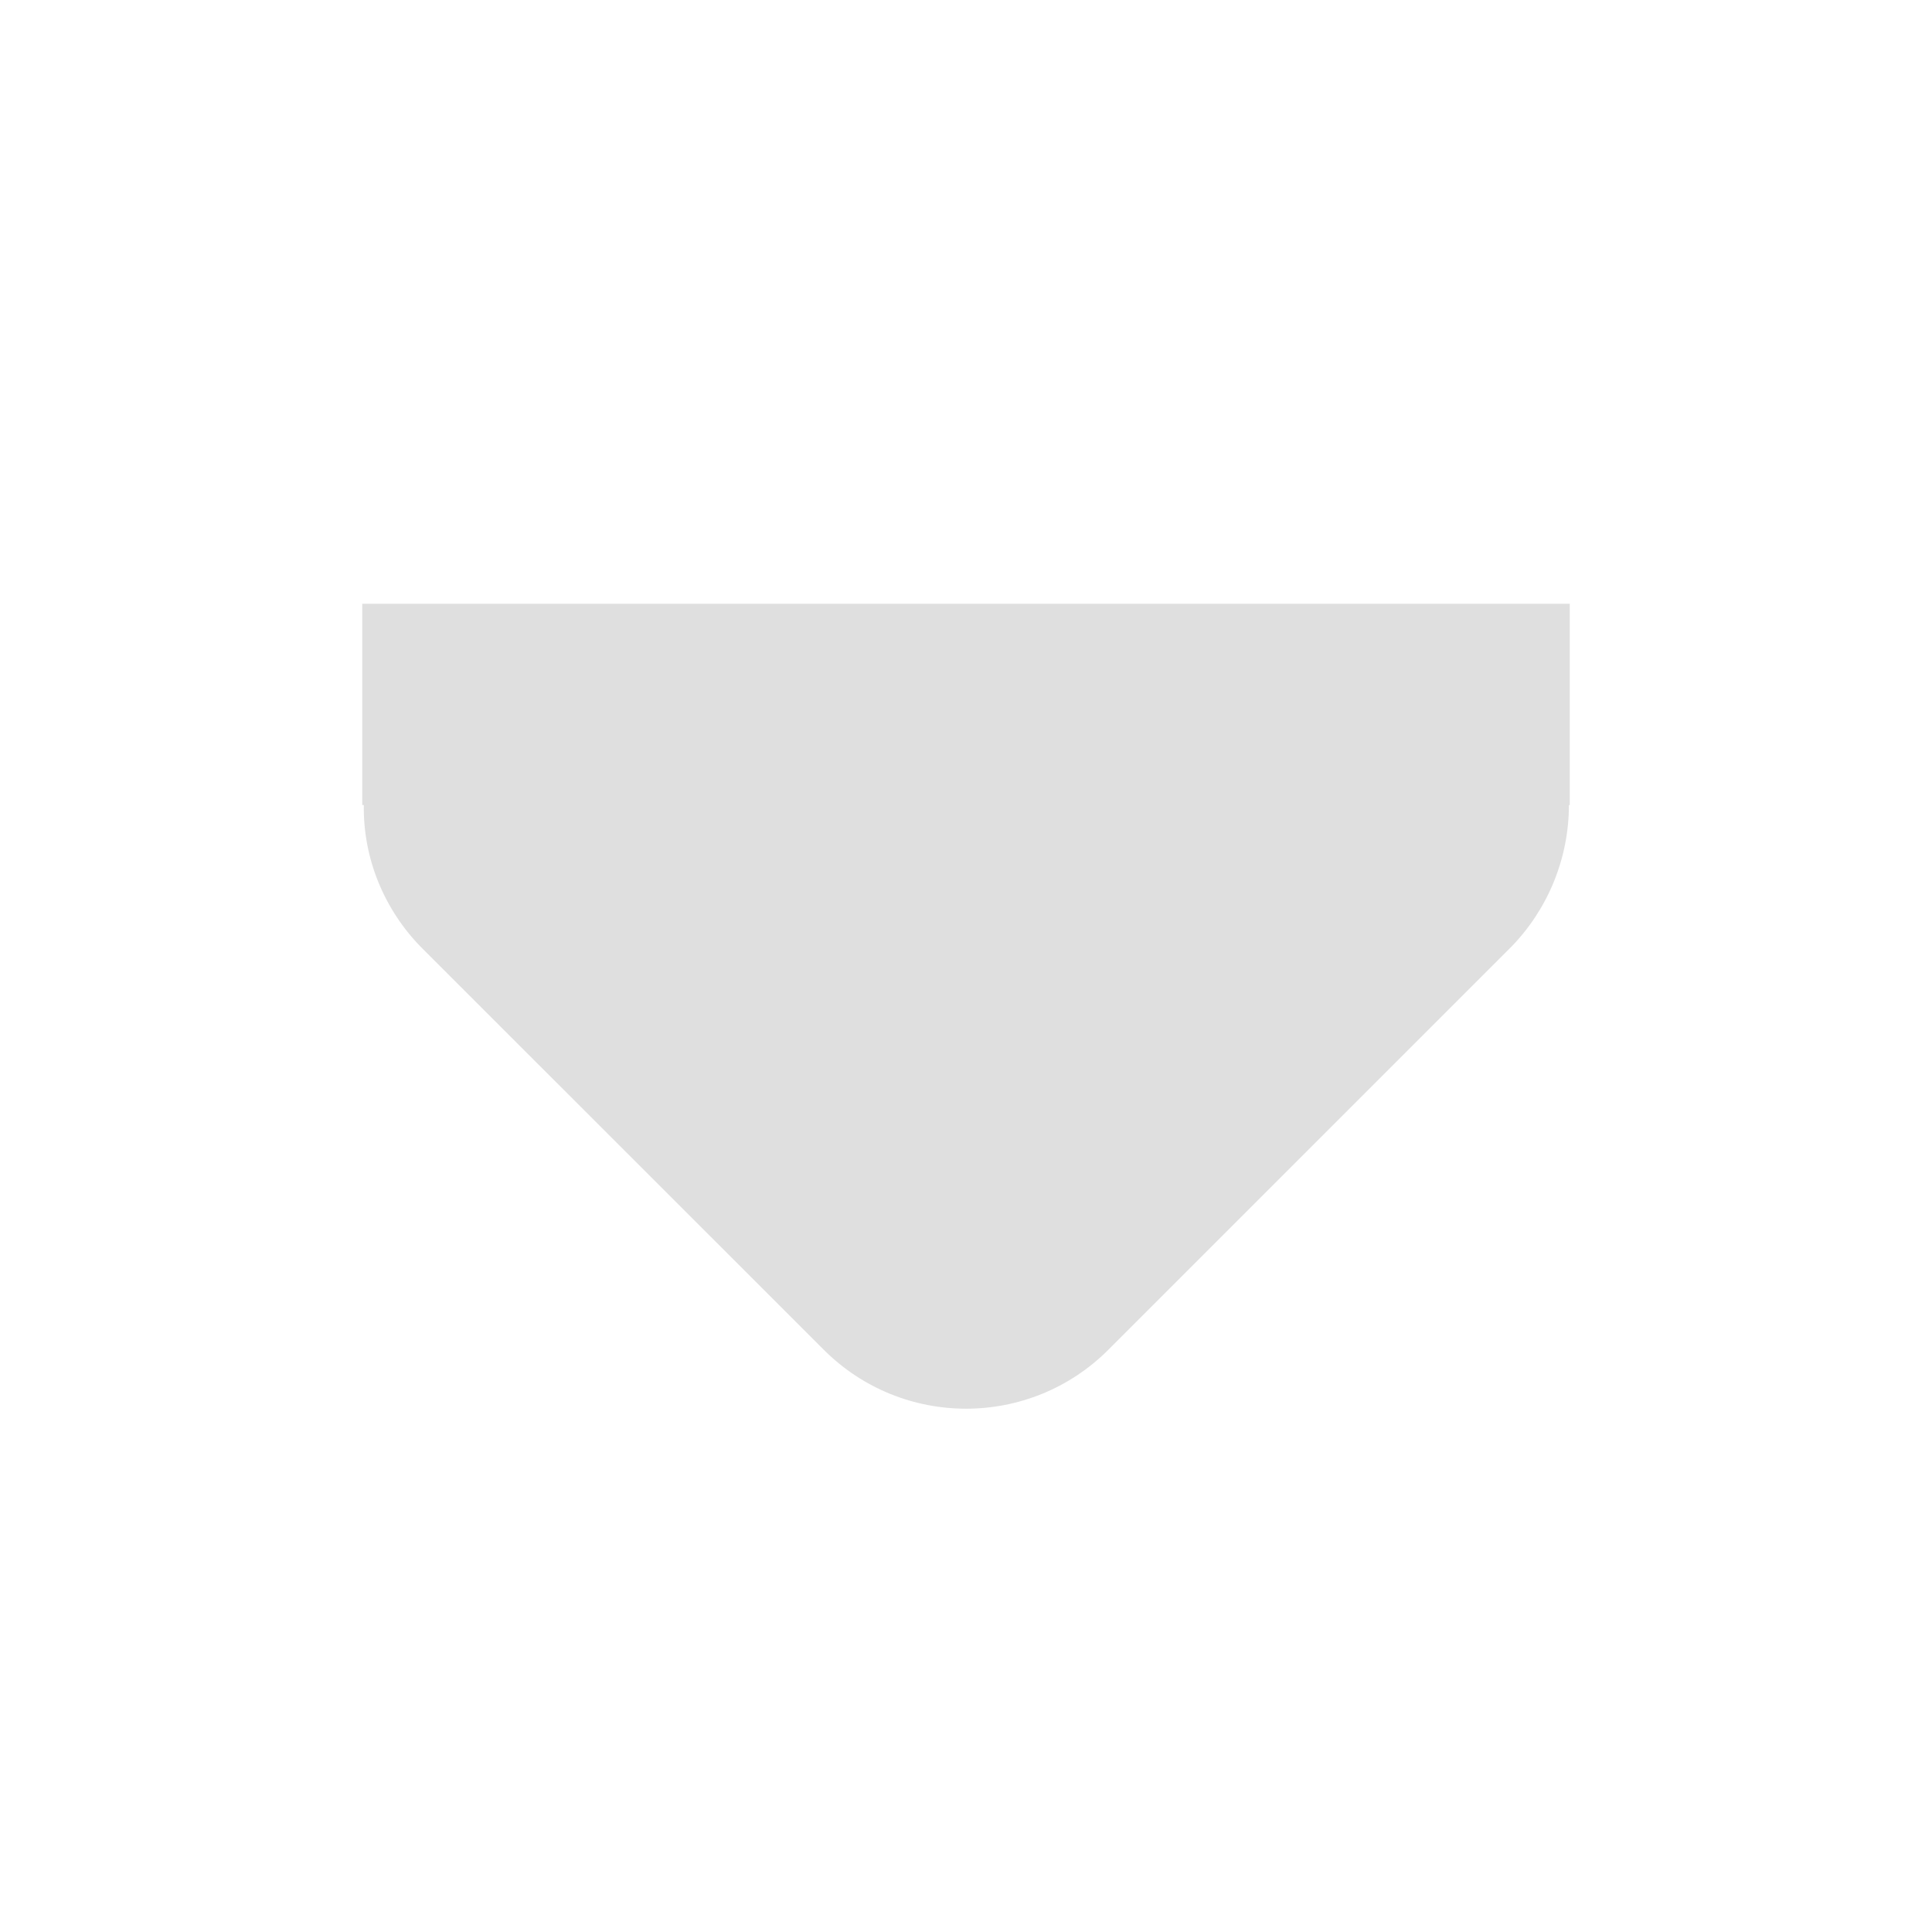 <?xml version="1.0" encoding="UTF-8" standalone="no"?>
<svg
   height="16px"
   viewBox="0 0 16 16"
   width="16px"
   version="1.1"
   id="svg4"
   sodipodi:docname="pan-down-symbolic.svg"
   inkscape:version="1.2.1 (9c6d41e410, 2022-07-14)"
   xml:space="preserve"
   xmlns:inkscape="http://www.inkscape.org/namespaces/inkscape"
   xmlns:sodipodi="http://sodipodi.sourceforge.net/DTD/sodipodi-0.dtd"
   xmlns="http://www.w3.org/2000/svg"
   xmlns:svg="http://www.w3.org/2000/svg"><defs
     id="defs8" /><sodipodi:namedview
     id="namedview6"
     pagecolor="#ffffff"
     bordercolor="#000000"
     borderopacity="0.25"
     inkscape:showpageshadow="2"
     inkscape:pageopacity="0.0"
     inkscape:pagecheckerboard="0"
     inkscape:deskcolor="#d1d1d1"
     showgrid="false"
     inkscape:zoom="22.693708"
     inkscape:cx="1.1897571"
     inkscape:cy="9.1435035"
     inkscape:current-layer="svg4" /><path
     d="M 3,5 V 6.667 H 3.013 C 3.006,7.109 3.182,7.533 3.488,7.845 L 6.822,11.178 c 0.651,0.651 1.706,0.651 2.357,0 L 12.512,7.845 C 12.818,7.533 12.993,7.109 12.993,6.667 H 13 V 5 Z m 0,0"
     id="path4"
     style="fill:#dfdfdf;fill-opacity:1;stroke-width:1.667" /></svg>
